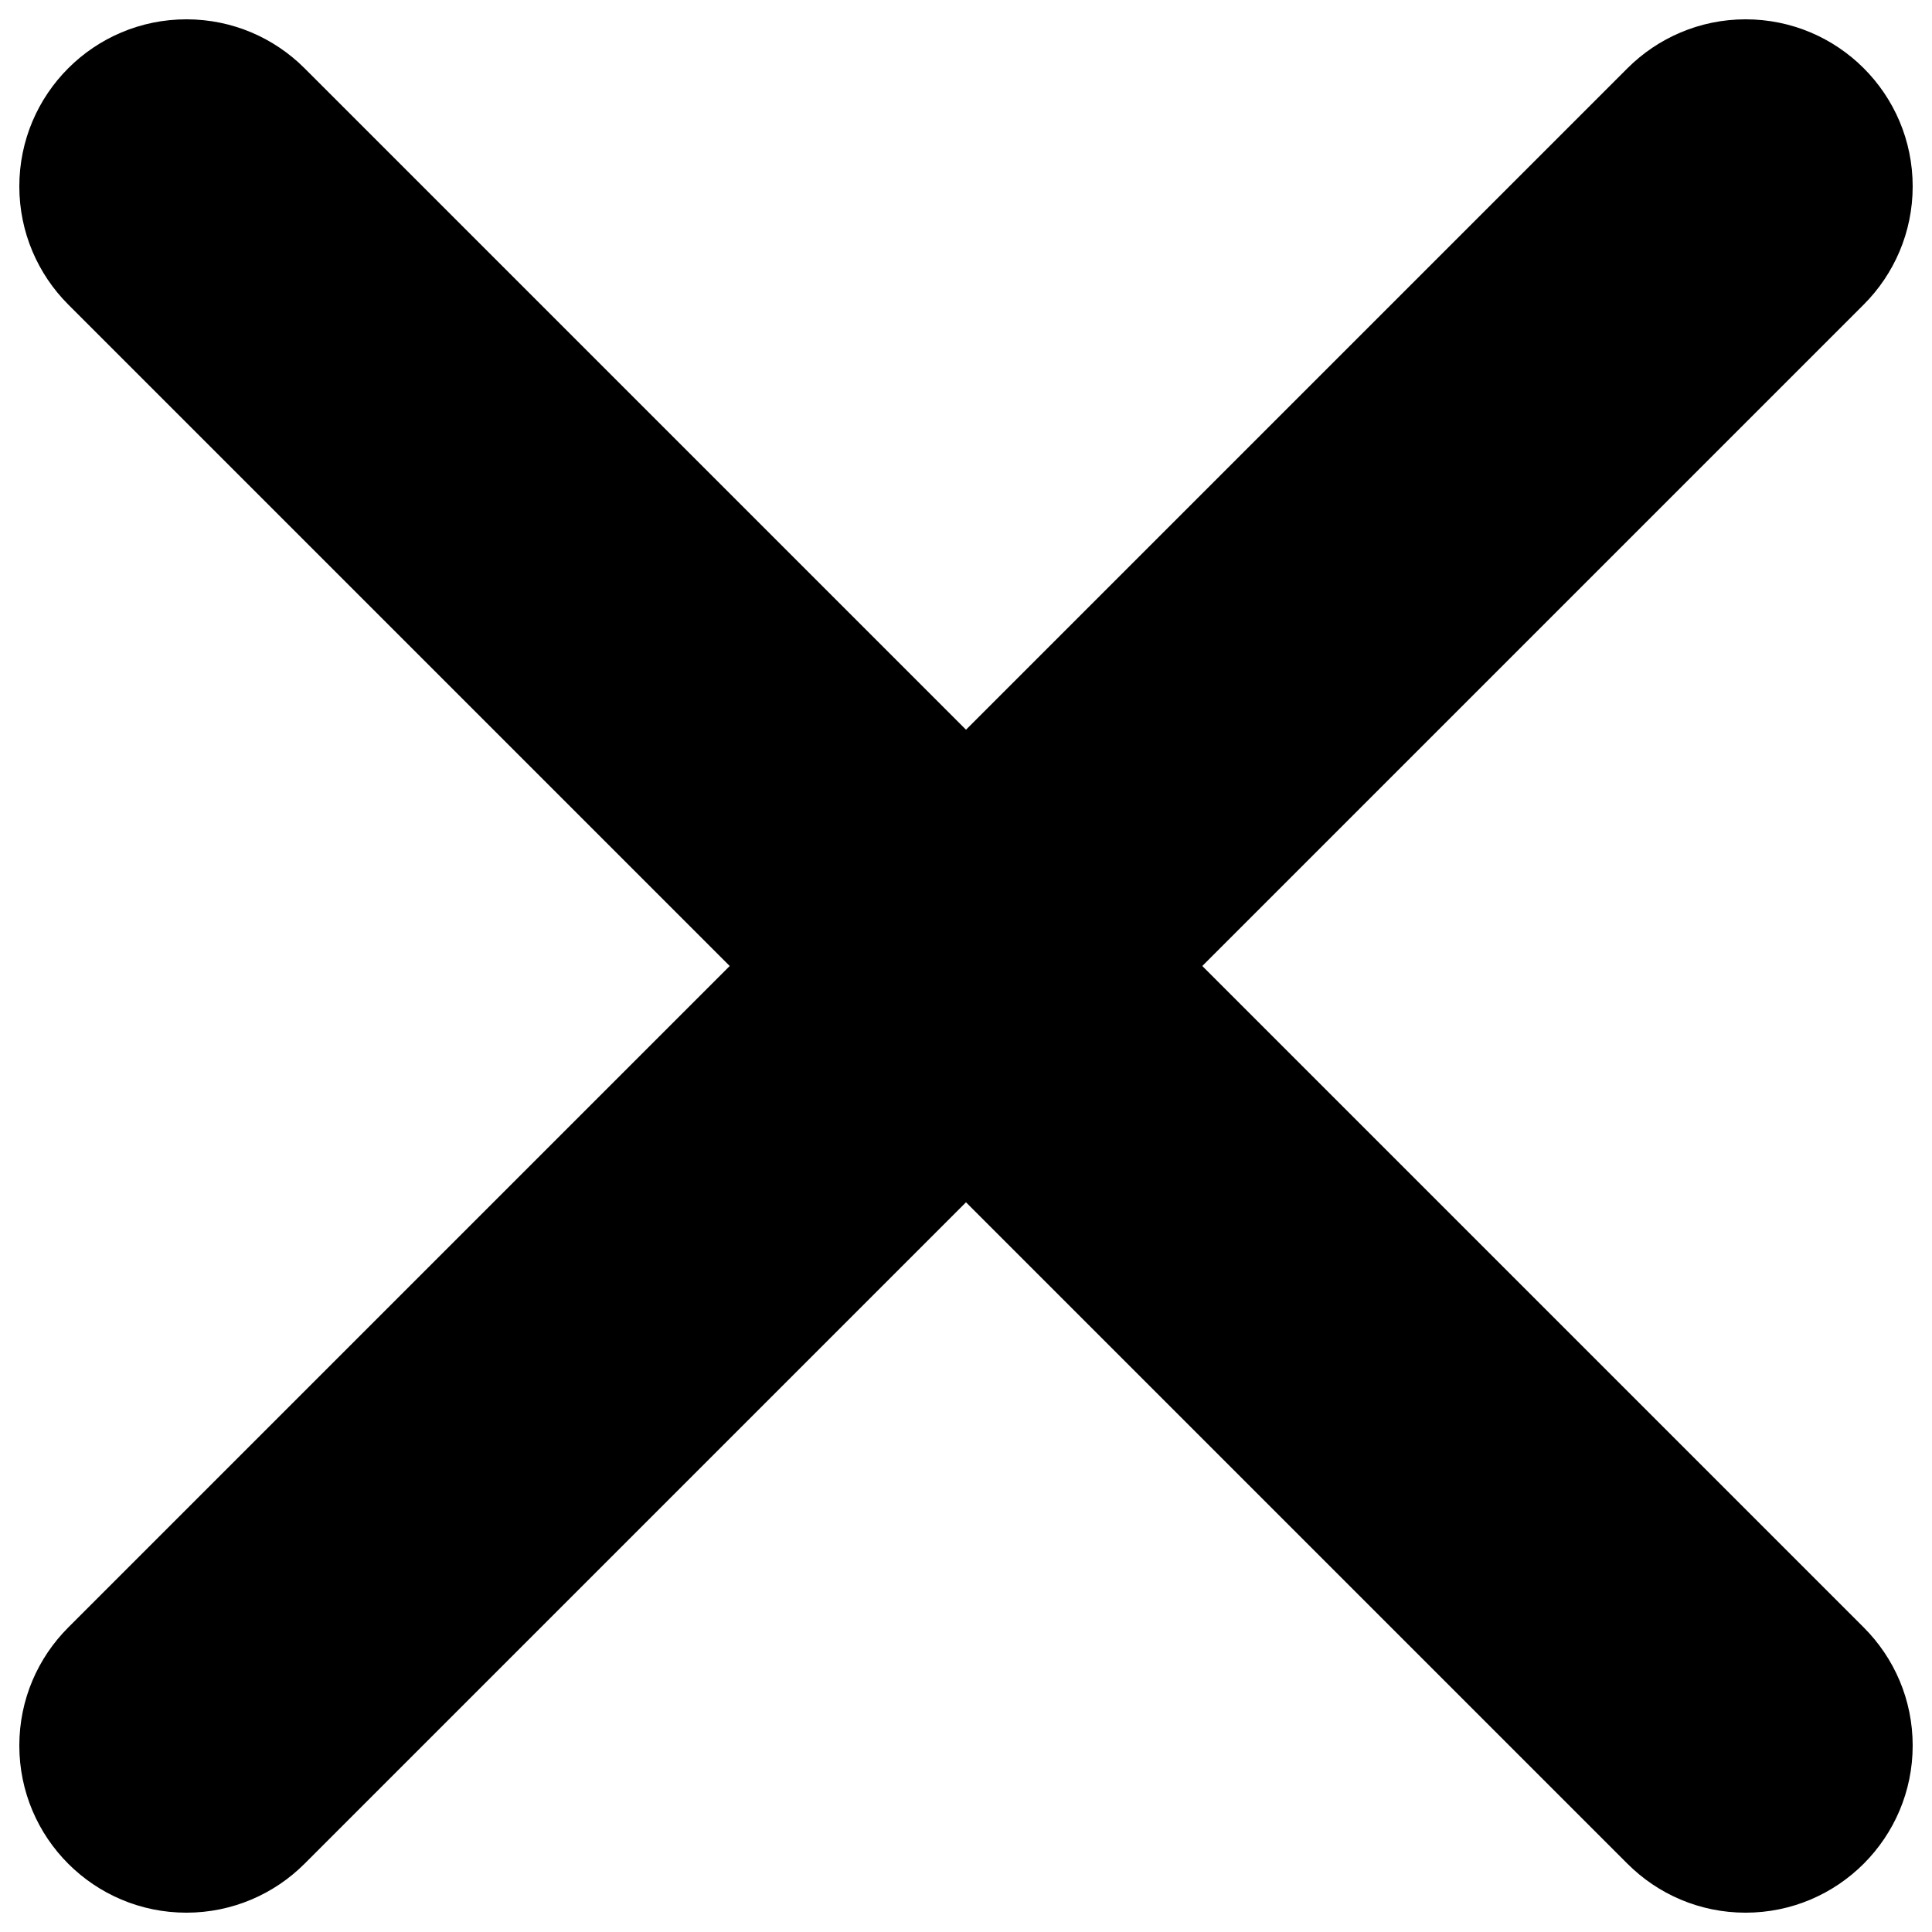 <svg xmlns="http://www.w3.org/2000/svg" viewBox="0 0 1000 1000"><path d="M964.7 157.6L622.3 500l342.4 342.4c15.7 15.7 25.3 37.3 25.3 61.1 0 47.7-38.7 86.5-86.5 86.5-23.9 0-45.5-9.7-61.1-25.3L500 622.3 157.6 964.7C142 980.3 120.3 990 96.5 990 48.7 990 10 951.3 10 903.5c0-23.9 9.7-45.5 25.3-61.1L377.7 500 35.3 157.6C19.7 142 10 120.3 10 96.5 10 48.7 48.7 10 96.5 10c23.9 0 45.5 9.7 61.1 25.3L500 377.7 842.4 35.3C858 19.7 879.7 10 903.5 10c47.8 0 86.5 38.7 86.5 86.5 0 23.8-9.7 45.5-25.3 61.1z"/></svg>
